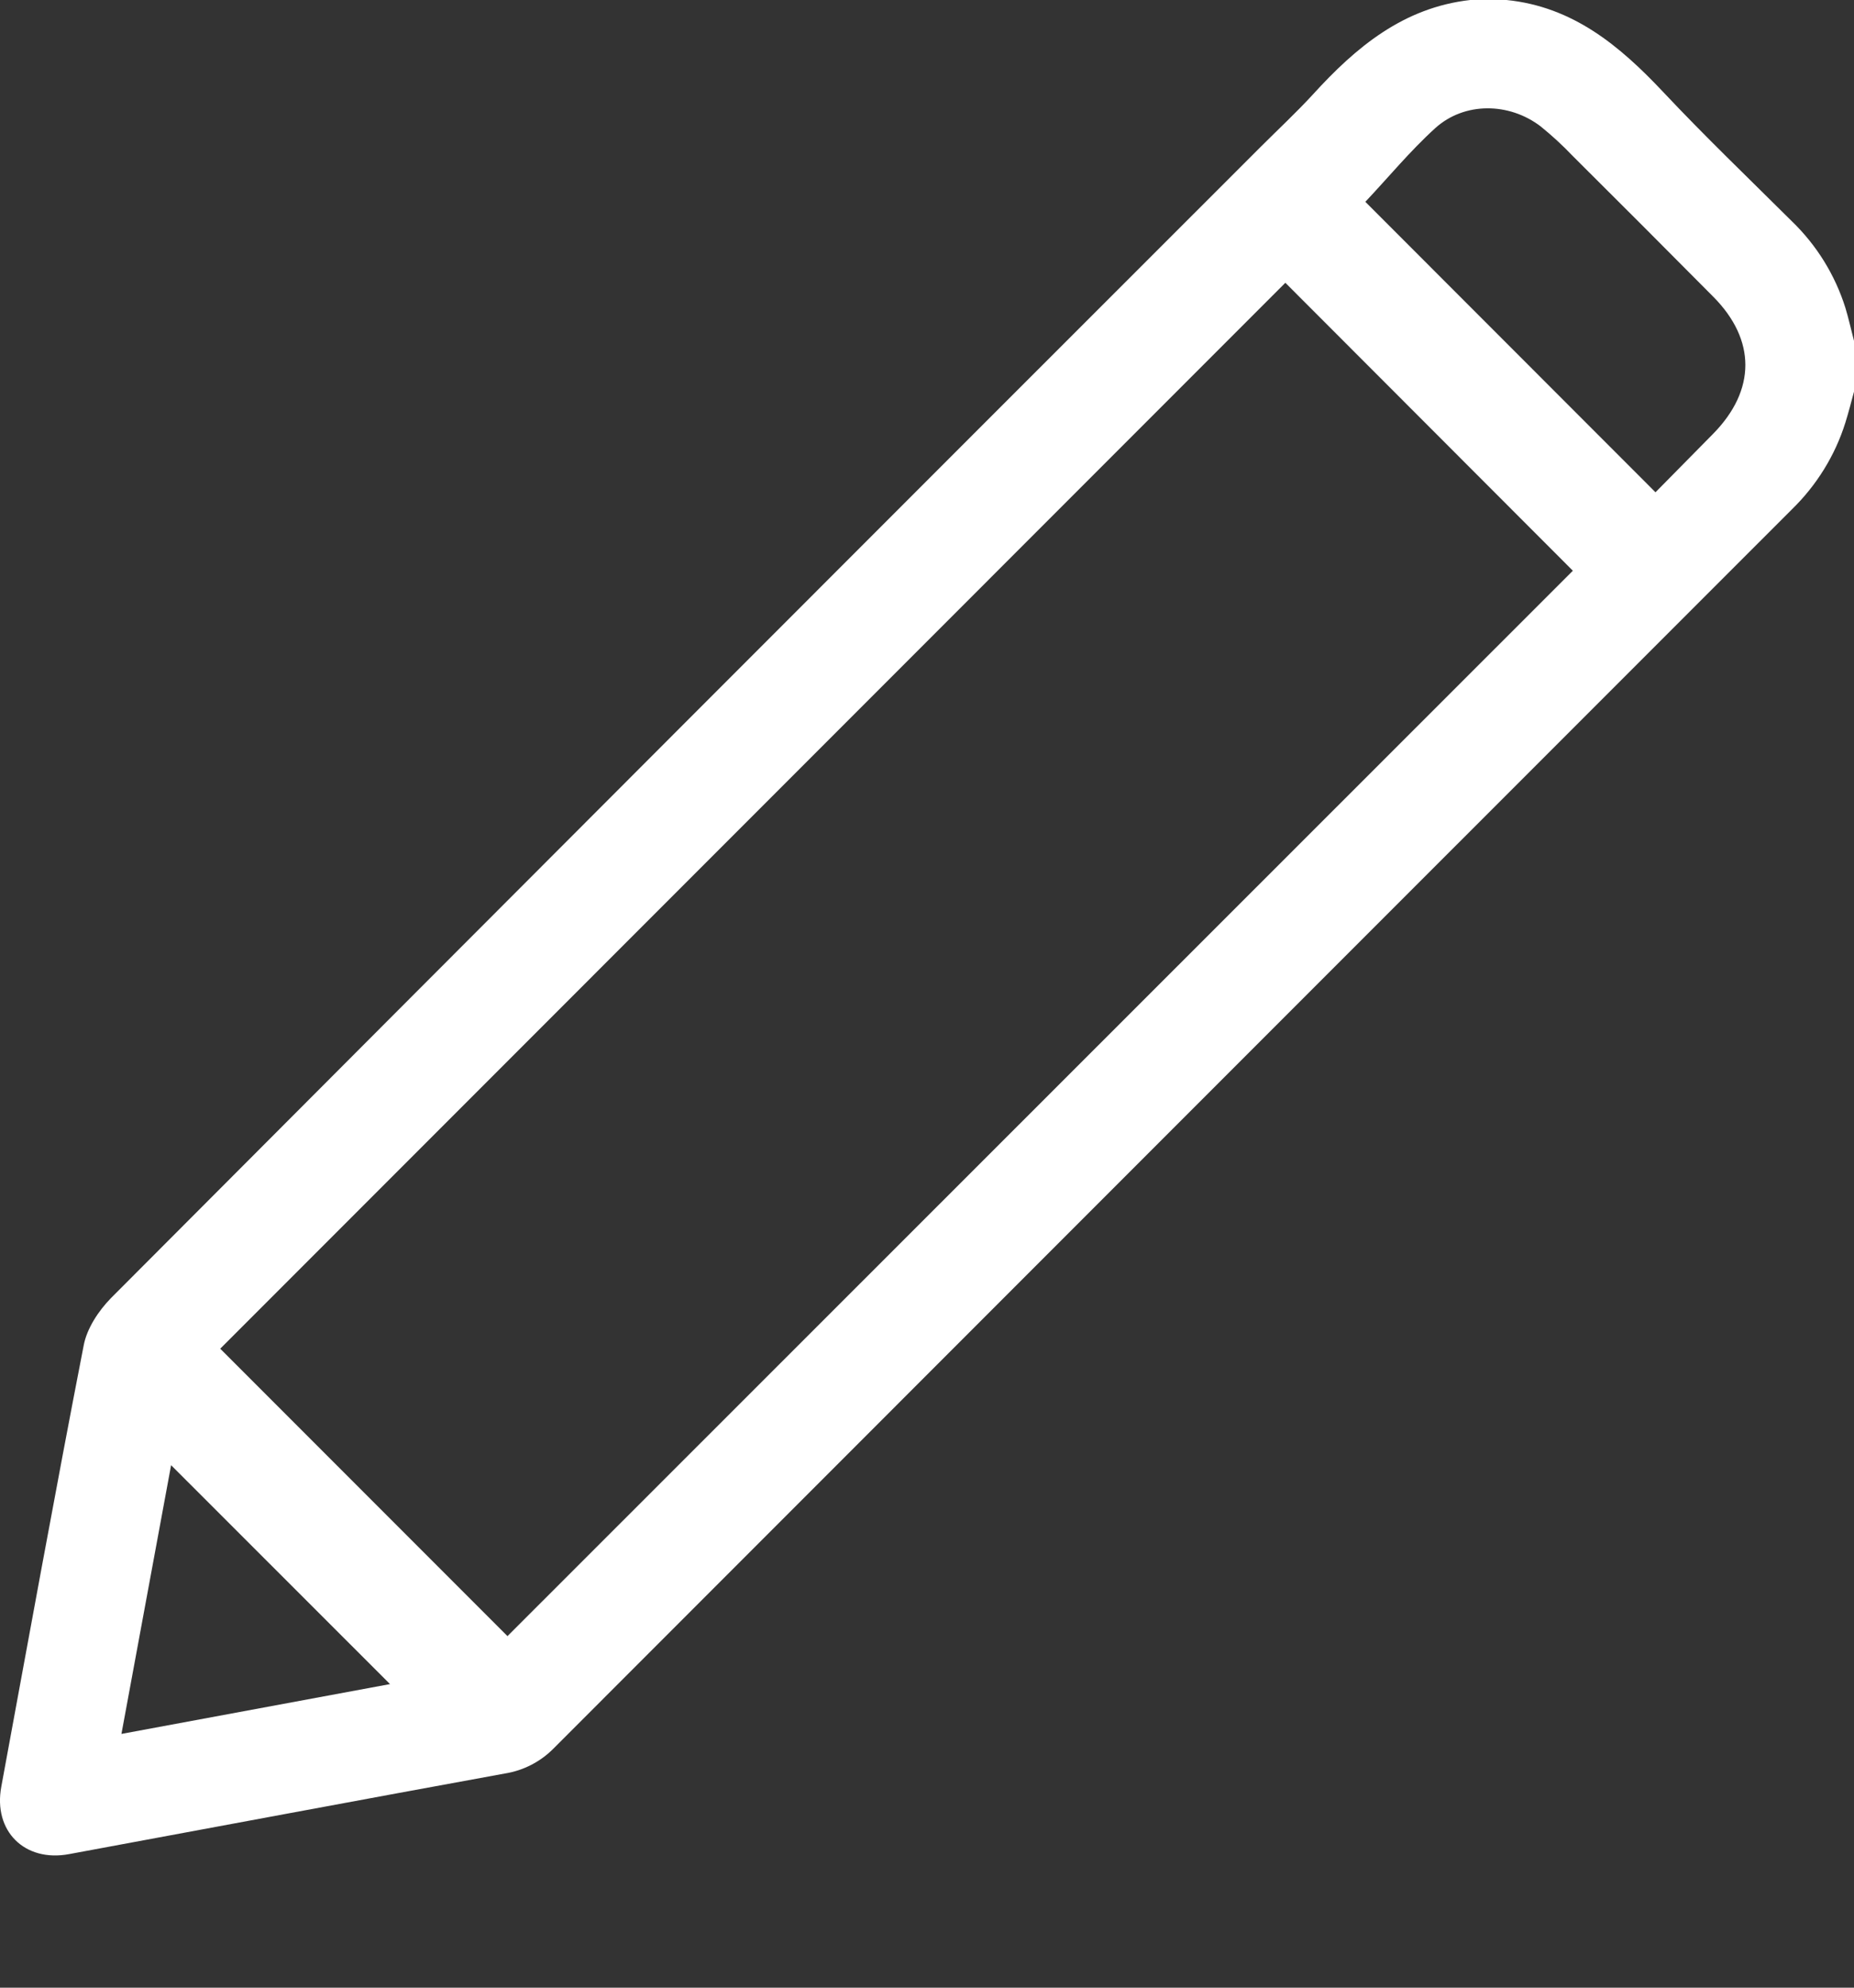 <svg width="14" height="15" viewBox="0 0 14 15" fill="none" xmlns="http://www.w3.org/2000/svg">
<rect x="0" y="0" width="14" height="15" fill="#333333" stroke="none"/>
<path d="M14 2.956C13.979 3.034 13.959 3.112 13.935 3.189C13.857 3.438 13.717 3.663 13.53 3.845C10.413 6.961 7.296 10.078 4.18 13.195C4.08 13.296 3.951 13.362 3.811 13.384C2.715 13.584 1.619 13.789 0.522 13.992C0.186 14.055 -0.053 13.818 0.01 13.482C0.215 12.372 0.416 11.262 0.632 10.153C0.656 10.025 0.744 9.892 0.838 9.796C3.729 6.898 6.622 4.003 9.518 1.11C9.65 0.978 9.788 0.85 9.914 0.713C10.239 0.356 10.597 0.057 11.102 0H11.376C11.876 0.05 12.229 0.344 12.557 0.692C12.872 1.027 13.204 1.345 13.53 1.669C13.718 1.85 13.857 2.075 13.935 2.323C13.96 2.405 13.978 2.489 14 2.572V2.956ZM9.706 2.134L1.663 10.178L3.832 12.347L11.877 4.307L9.706 2.134ZM12.501 3.715L12.937 3.273C13.26 2.944 13.261 2.565 12.937 2.239C12.584 1.883 12.23 1.529 11.875 1.176C11.8 1.097 11.719 1.023 11.634 0.954C11.396 0.772 11.059 0.768 10.839 0.966C10.648 1.139 10.483 1.34 10.31 1.523L12.501 3.715ZM0.917 13.085L2.945 12.709L1.292 11.057C1.17 11.715 1.046 12.388 0.917 13.085Z" fill="white"/>
</svg>
